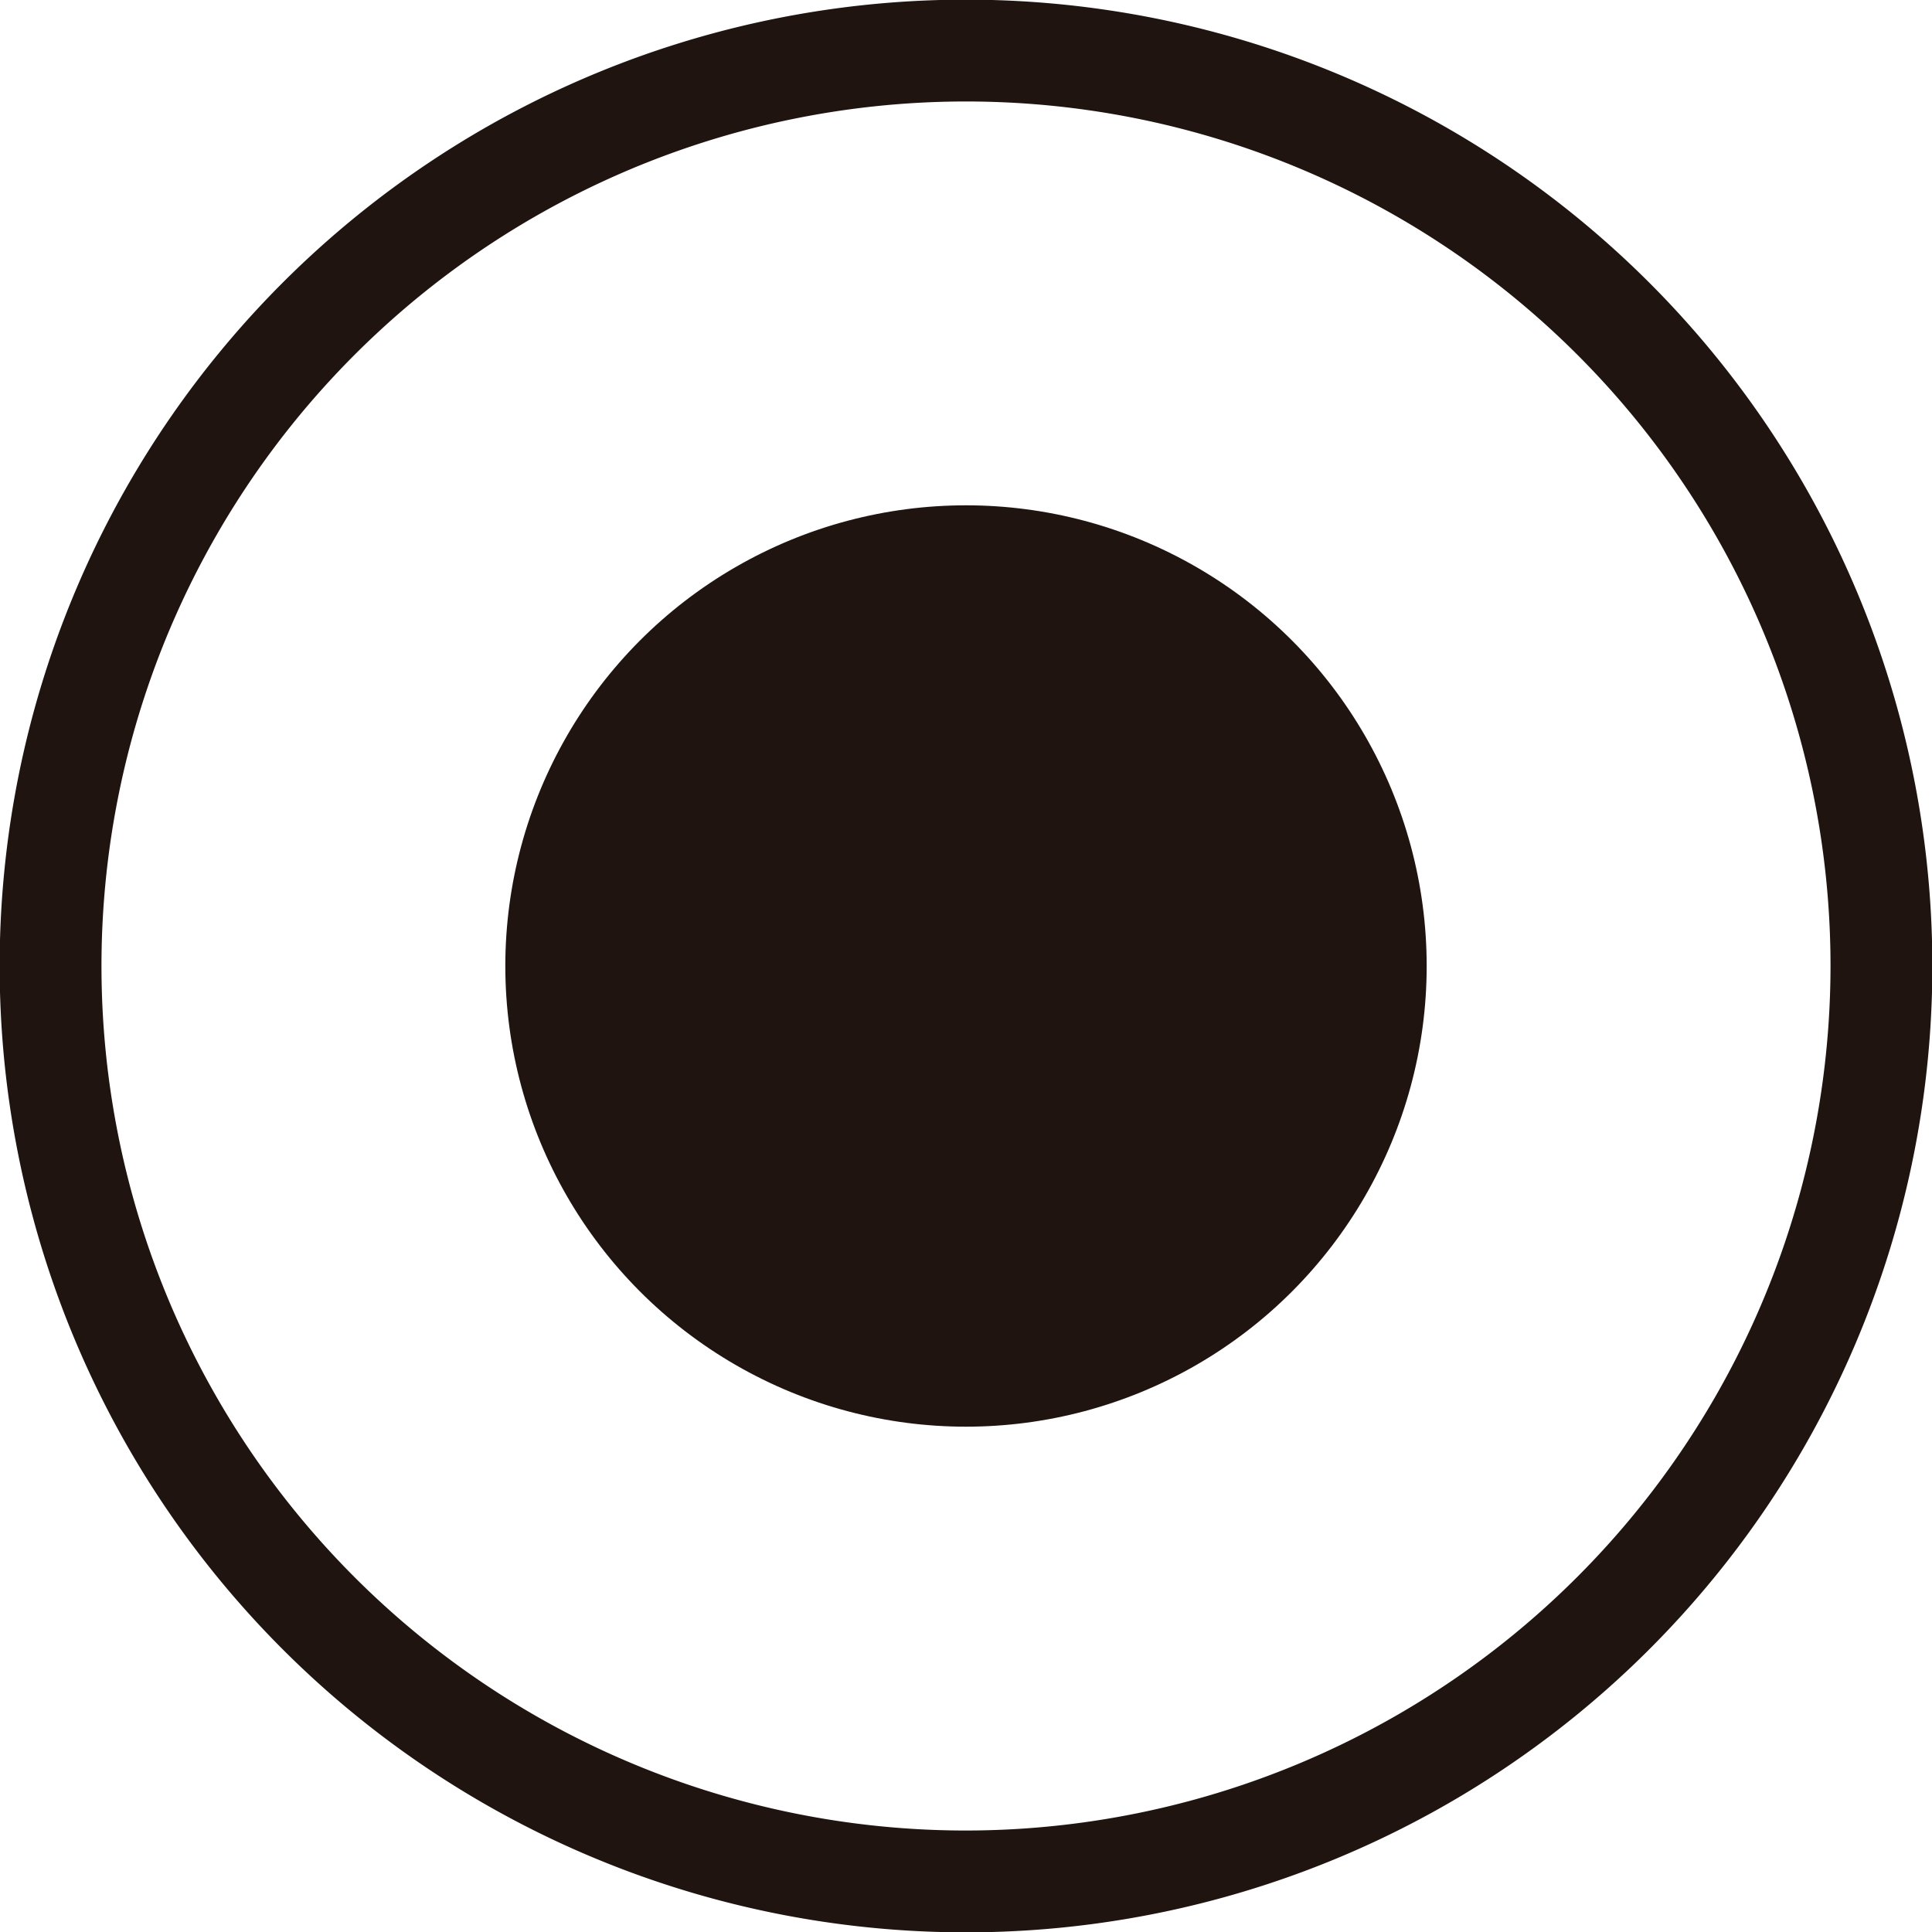 <svg xmlns="http://www.w3.org/2000/svg" viewBox="0 0 27.7 27.7"><defs><style>.cls-1{fill:#1f140f;stroke:#1f140f;stroke-miterlimit:10;stroke-width:0.25px;}</style></defs><g id="Capa_2" data-name="Capa 2"><g id="circulos"><path class="cls-1" d="M13.85.12A13.73,13.73,0,1,0,27.58,13.85,13.73,13.73,0,0,0,13.85.12Zm0,26.25A12.52,12.52,0,1,1,26.37,13.85,12.53,12.53,0,0,1,13.85,26.37Z"/><circle class="cls-1" cx="13.85" cy="13.85" r="6.48"/></g></g></svg>